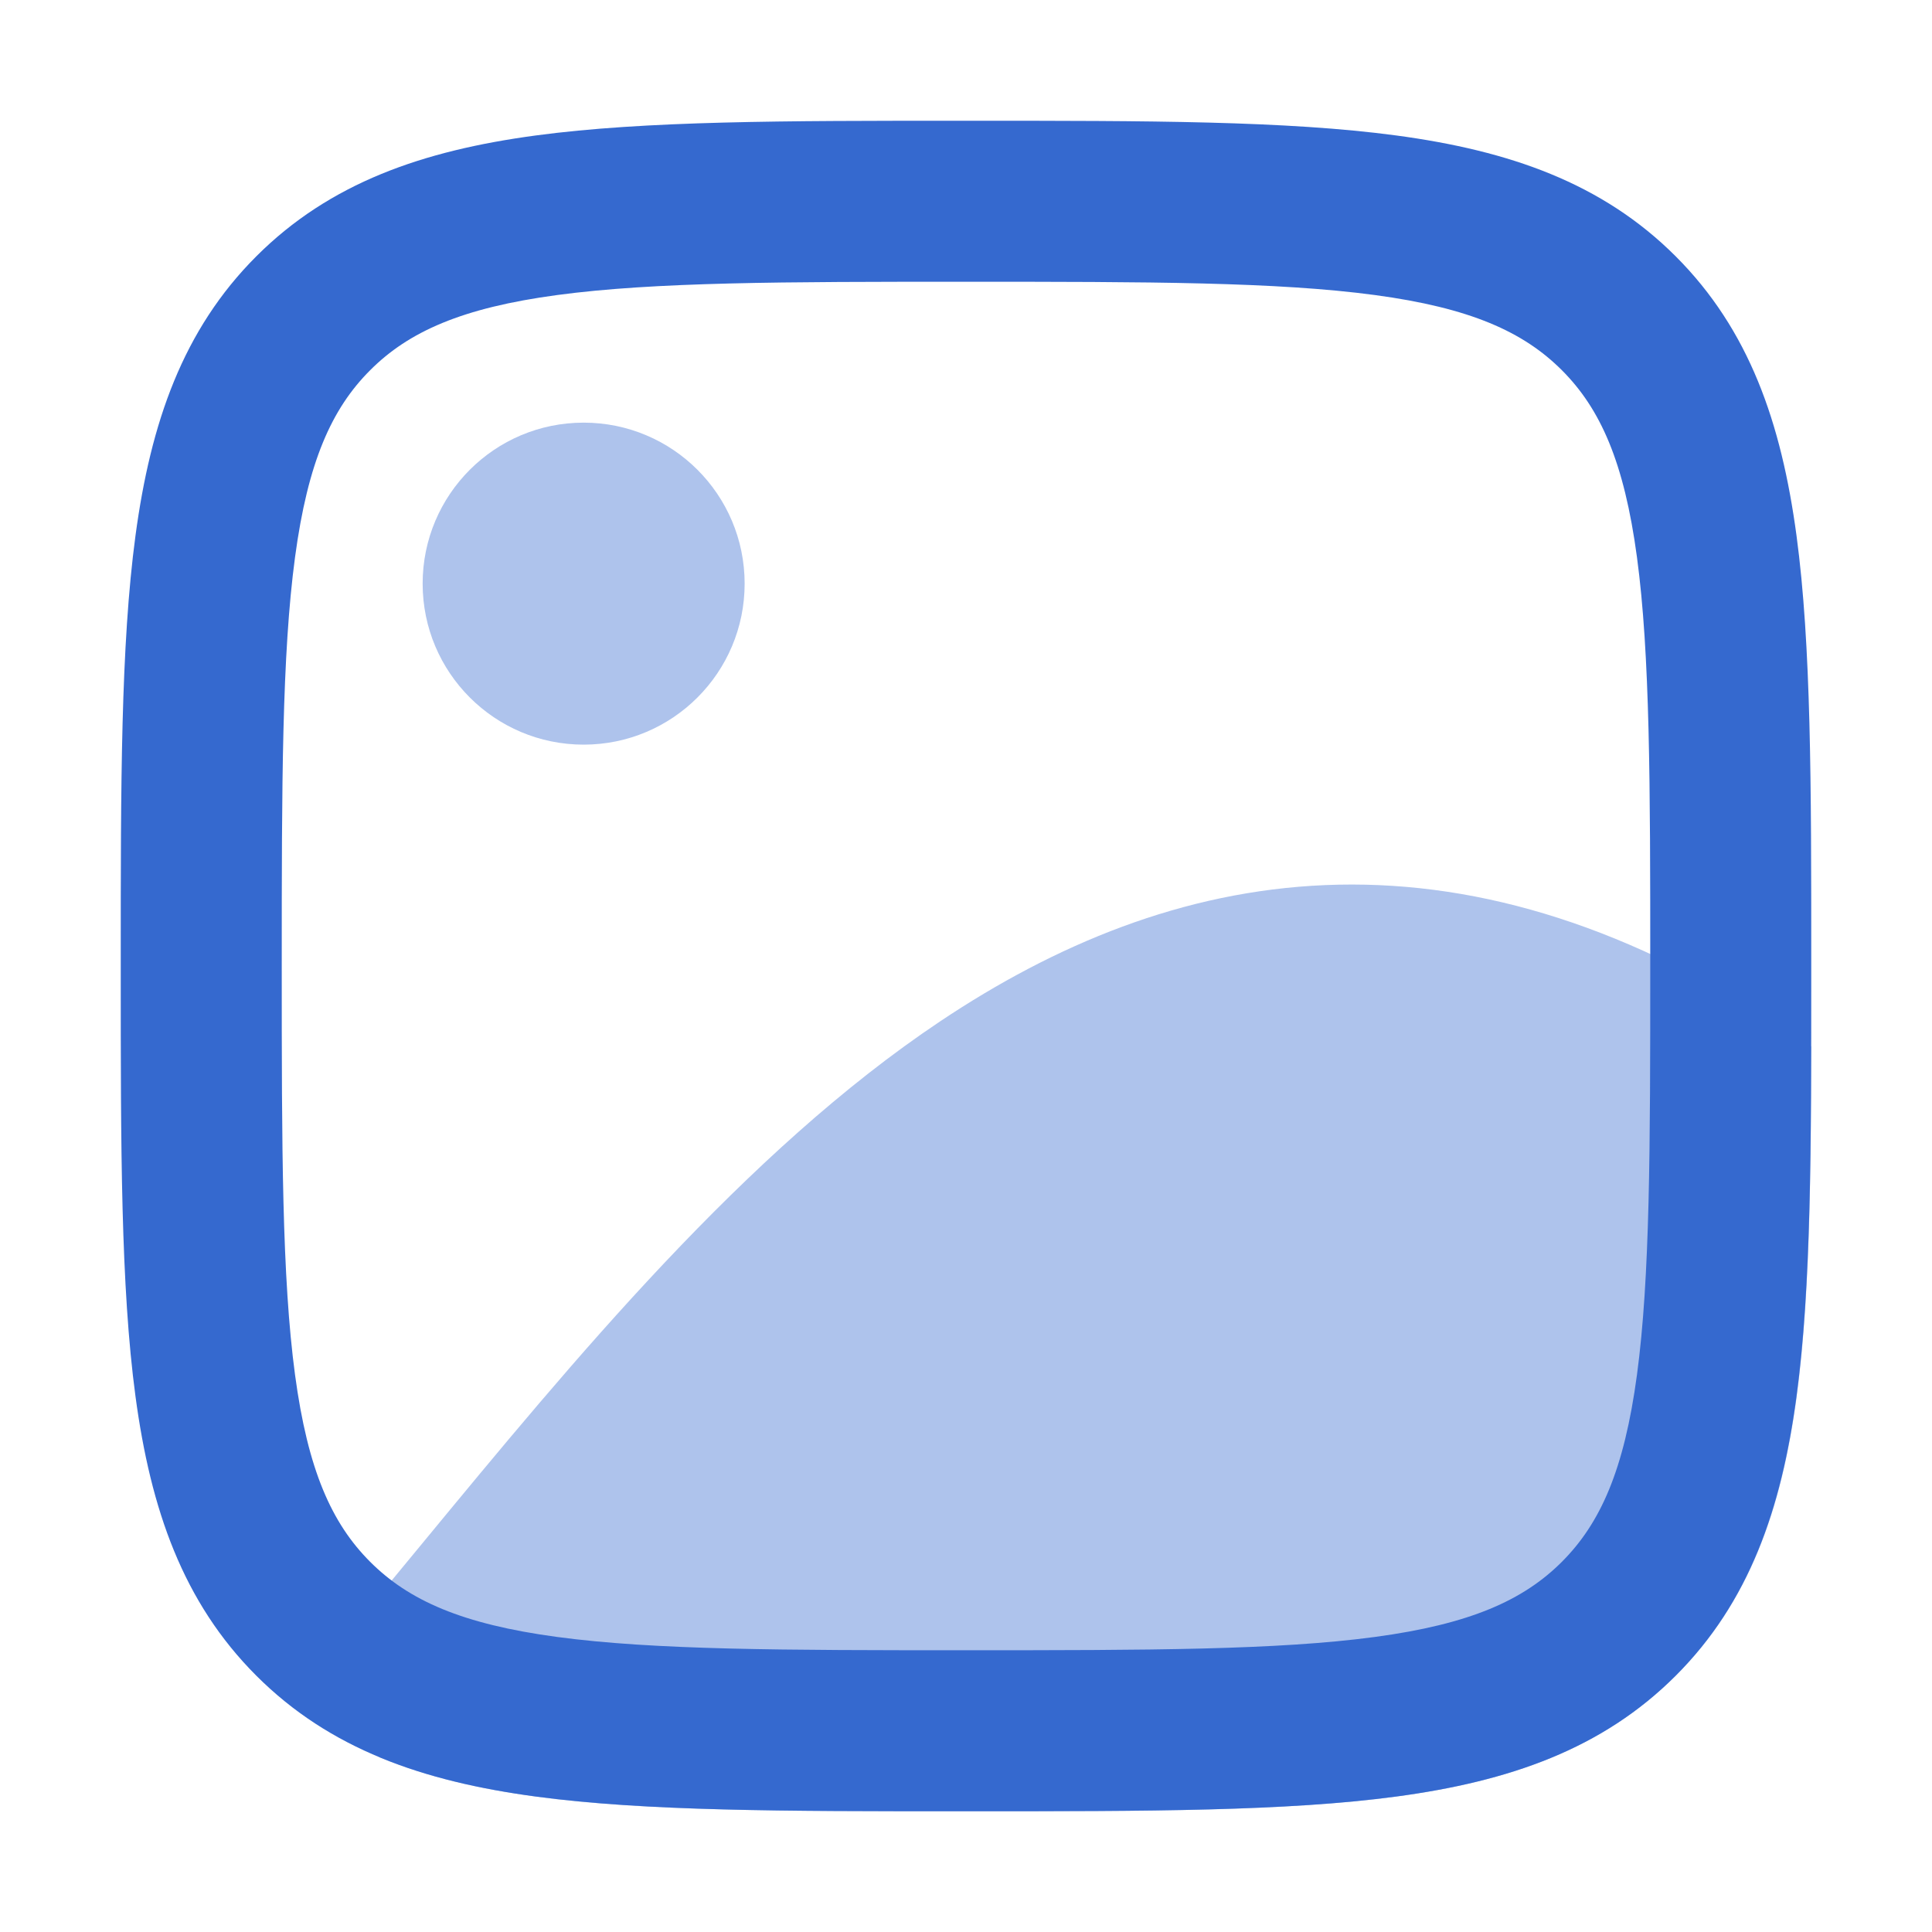 <svg width="66" height="66" viewBox="0 0 66 66" fill="none" xmlns="http://www.w3.org/2000/svg">
<path opacity="0.4" fill-rule="evenodd" clip-rule="evenodd" d="M14.438 19.938C14.438 16.9 16.9 14.438 19.938 14.438C22.975 14.438 25.438 16.9 25.438 19.938C25.438 22.975 22.975 25.438 19.938 25.438C16.9 25.438 14.438 22.975 14.438 19.938Z" fill="#3569CF"/>
<path opacity="0.4" d="M60.61 34.932C55.256 31.479 50.154 30.032 45.272 30.236C40.412 30.439 36.043 32.266 32.112 34.894C25.461 39.34 19.611 46.436 14.374 52.788C13.545 53.794 12.731 54.781 11.932 55.736L9.625 57.752L12.988 60.042C15.365 61.026 18.144 61.457 21.339 61.667C24.52 61.876 28.353 61.876 32.911 61.876H33.206C39.191 61.876 43.961 61.877 47.701 61.374C51.563 60.854 54.736 59.754 57.245 57.245C59.444 55.046 60.568 52.349 61.16 49.098C61.738 45.931 61.846 42.026 61.87 37.257L61.877 35.749L60.61 34.932Z" fill="#3569CF"/>
<path fill-rule="evenodd" clip-rule="evenodd" d="M32.795 4.125H33.205C39.189 4.125 43.959 4.125 47.7 4.628C51.562 5.147 54.735 6.247 57.244 8.756C59.753 11.265 60.853 14.438 61.372 18.3C61.875 22.041 61.875 26.811 61.875 32.795V33.205C61.875 39.189 61.875 43.959 61.372 47.7C60.853 51.562 59.753 54.735 57.244 57.244C54.735 59.753 51.562 60.853 47.7 61.372C43.959 61.875 39.189 61.875 33.205 61.875H32.795C26.811 61.875 22.041 61.875 18.3 61.372C14.438 60.853 11.265 59.753 8.756 57.244C6.247 54.735 5.147 51.562 4.628 47.7C4.125 43.959 4.125 39.189 4.125 33.205V32.795C4.125 26.811 4.125 22.041 4.628 18.3C5.147 14.438 6.247 11.265 8.756 8.756C11.265 6.247 14.438 5.147 18.3 4.628C22.041 4.125 26.811 4.125 32.795 4.125ZM19.033 10.079C15.781 10.516 13.962 11.329 12.646 12.646C11.329 13.962 10.516 15.781 10.079 19.033C9.631 22.365 9.625 26.765 9.625 33C9.625 39.235 9.631 43.635 10.079 46.967C10.516 50.219 11.329 52.038 12.646 53.355C13.962 54.671 15.781 55.484 19.033 55.921C22.365 56.369 26.765 56.375 33 56.375C39.235 56.375 43.635 56.369 46.967 55.921C50.219 55.484 52.038 54.671 53.355 53.355C54.671 52.038 55.484 50.219 55.921 46.967C56.369 43.635 56.375 39.235 56.375 33C56.375 26.765 56.369 22.365 55.921 19.033C55.484 15.781 54.671 13.962 53.355 12.646C52.038 11.329 50.219 10.516 46.967 10.079C43.635 9.631 39.235 9.625 33 9.625C26.765 9.625 22.365 9.631 19.033 10.079Z" fill="#3569CF"/>
</svg>
